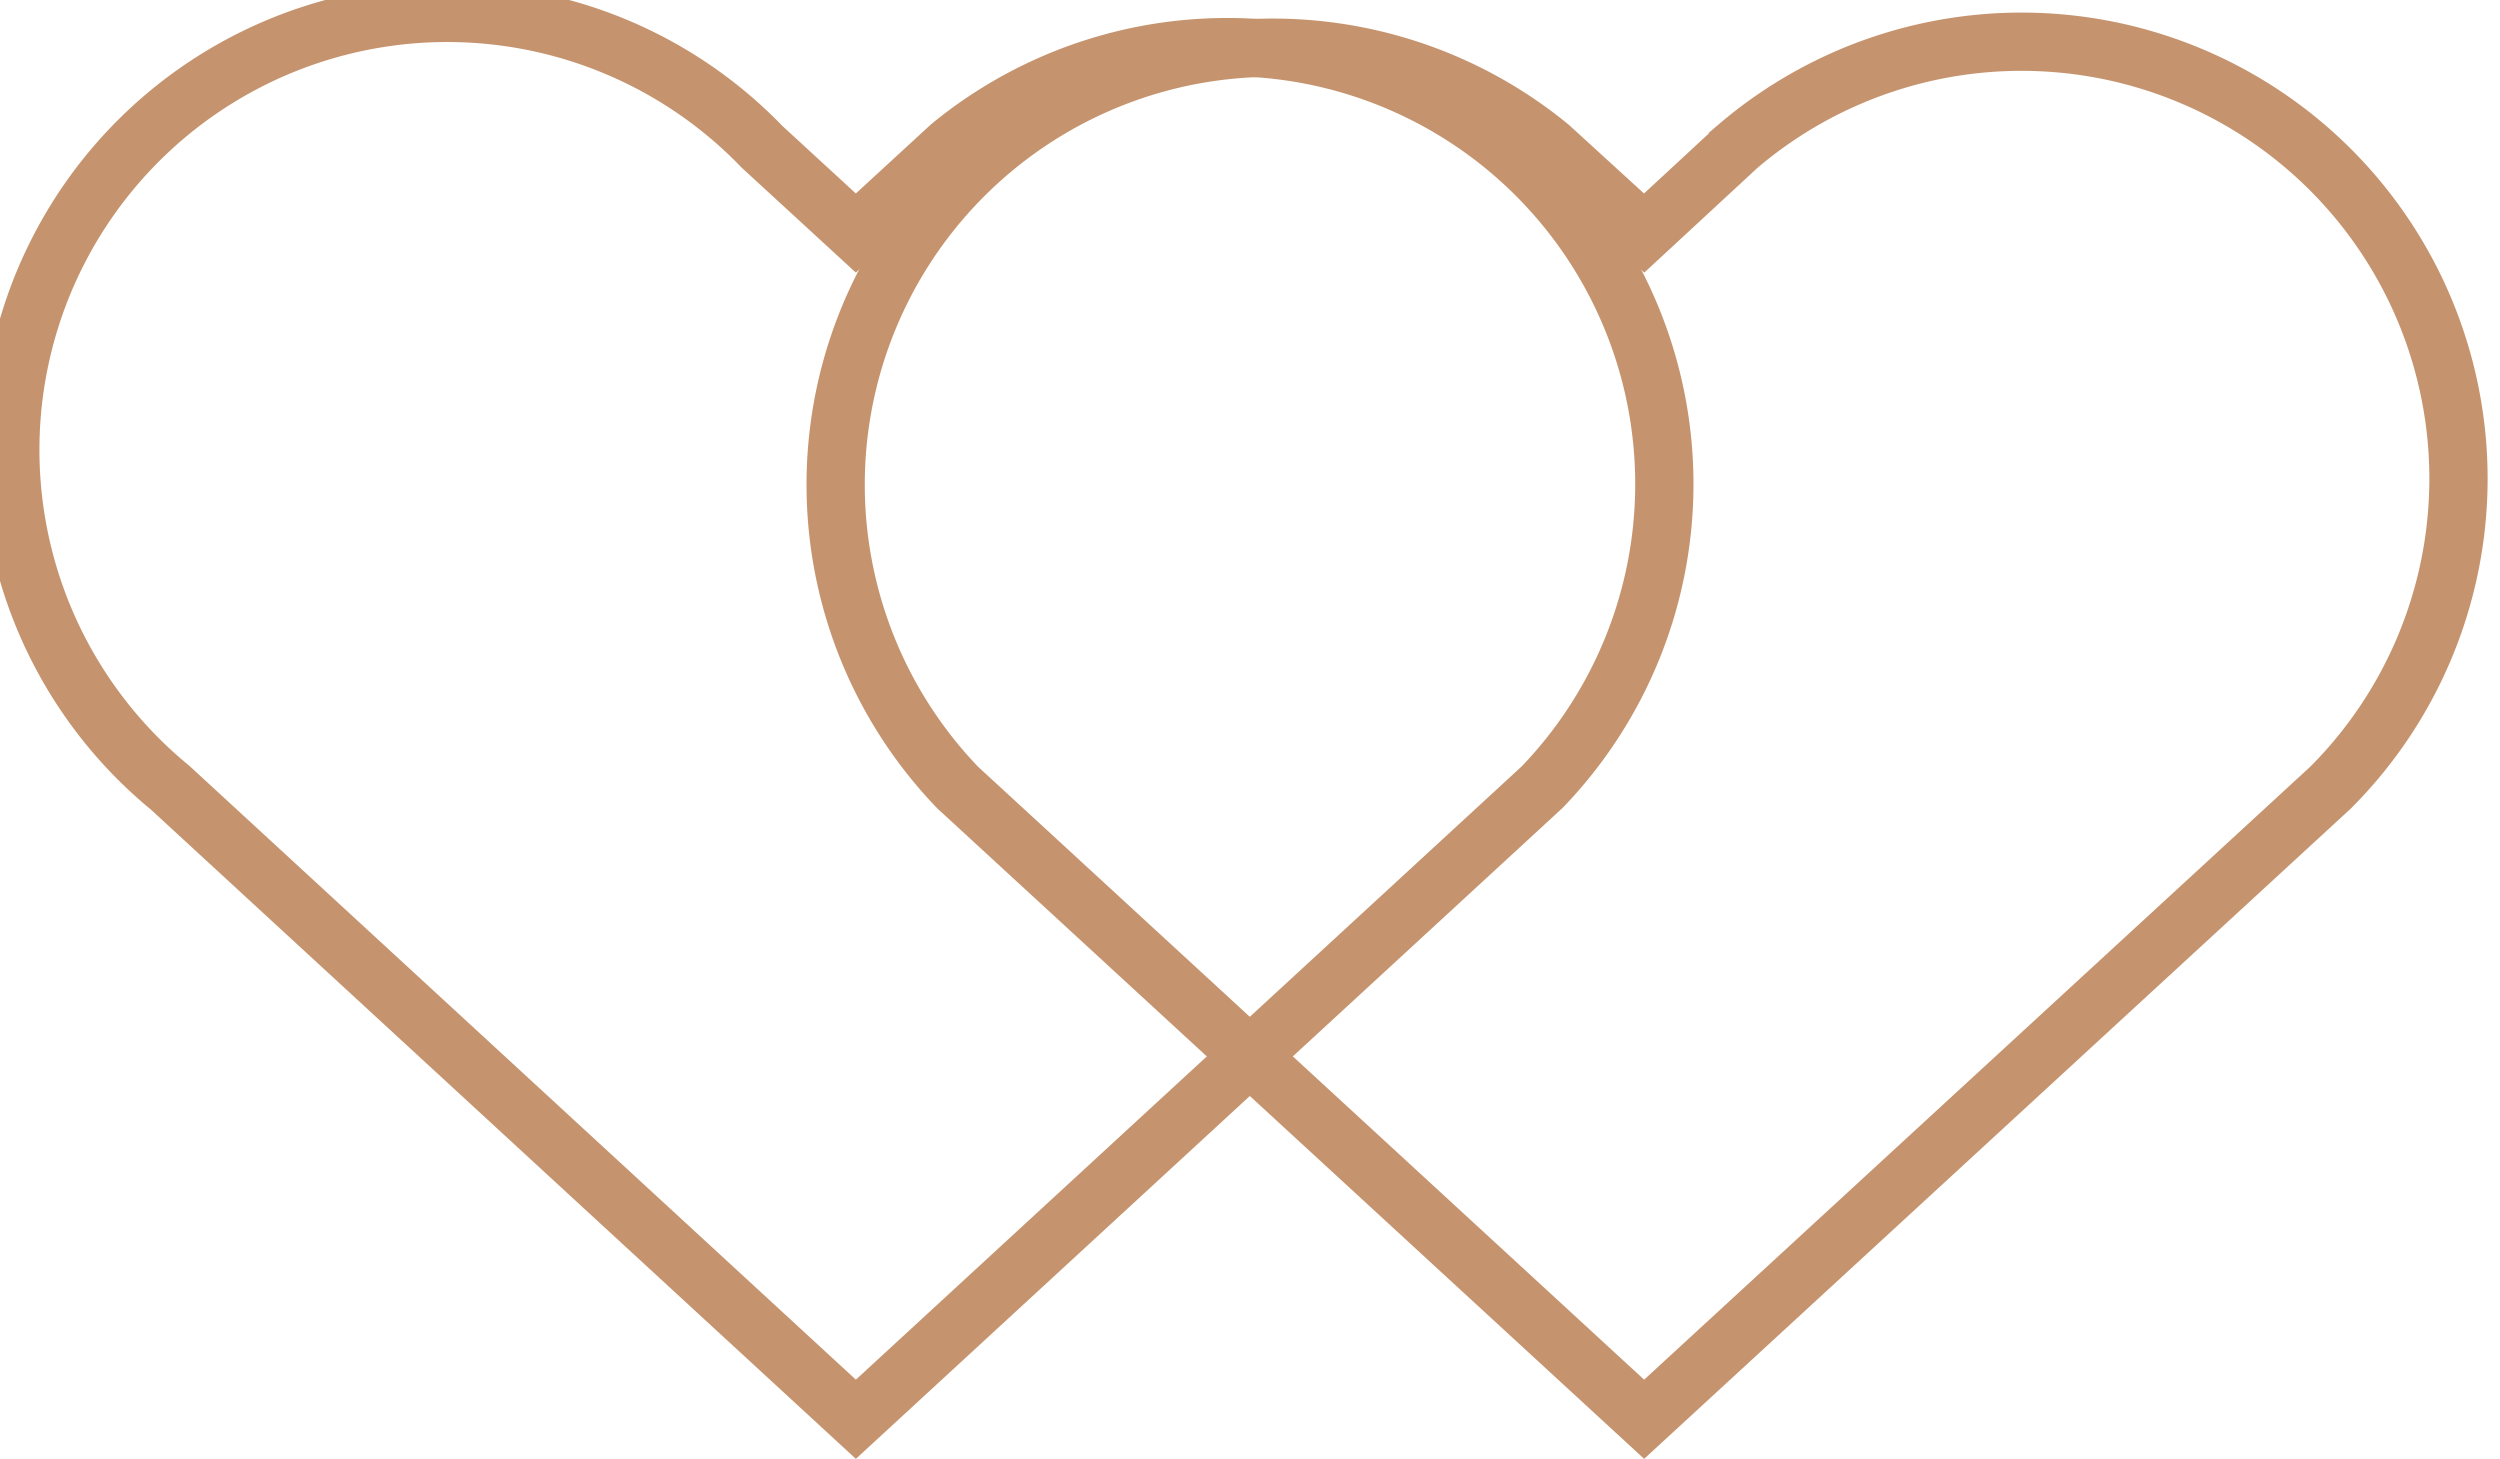 <svg xmlns="http://www.w3.org/2000/svg" viewBox="0 0 42.91 25.04"><defs><style>.cls-1{fill:none;stroke:#c5946e;stroke-miterlimit:10;}</style></defs><title>3b_1</title><g id="Capa_2" data-name="Capa 2"><g id="Capa_1-2" data-name="Capa 1"><path class="cls-1" d="M28.22,24.36,16.44,13.52a7.5,7.5,0,0,1,10.16-11L28.22,4l1.61-1.49A7.5,7.5,0,0,1,40,13.52Z"/><path class="cls-1" d="M14.69,24.36,2.92,13.52a7.5,7.5,0,1,1,10.16-11L14.69,4l1.62-1.49a7.5,7.5,0,0,1,10.16,11Z"/></g></g></svg>